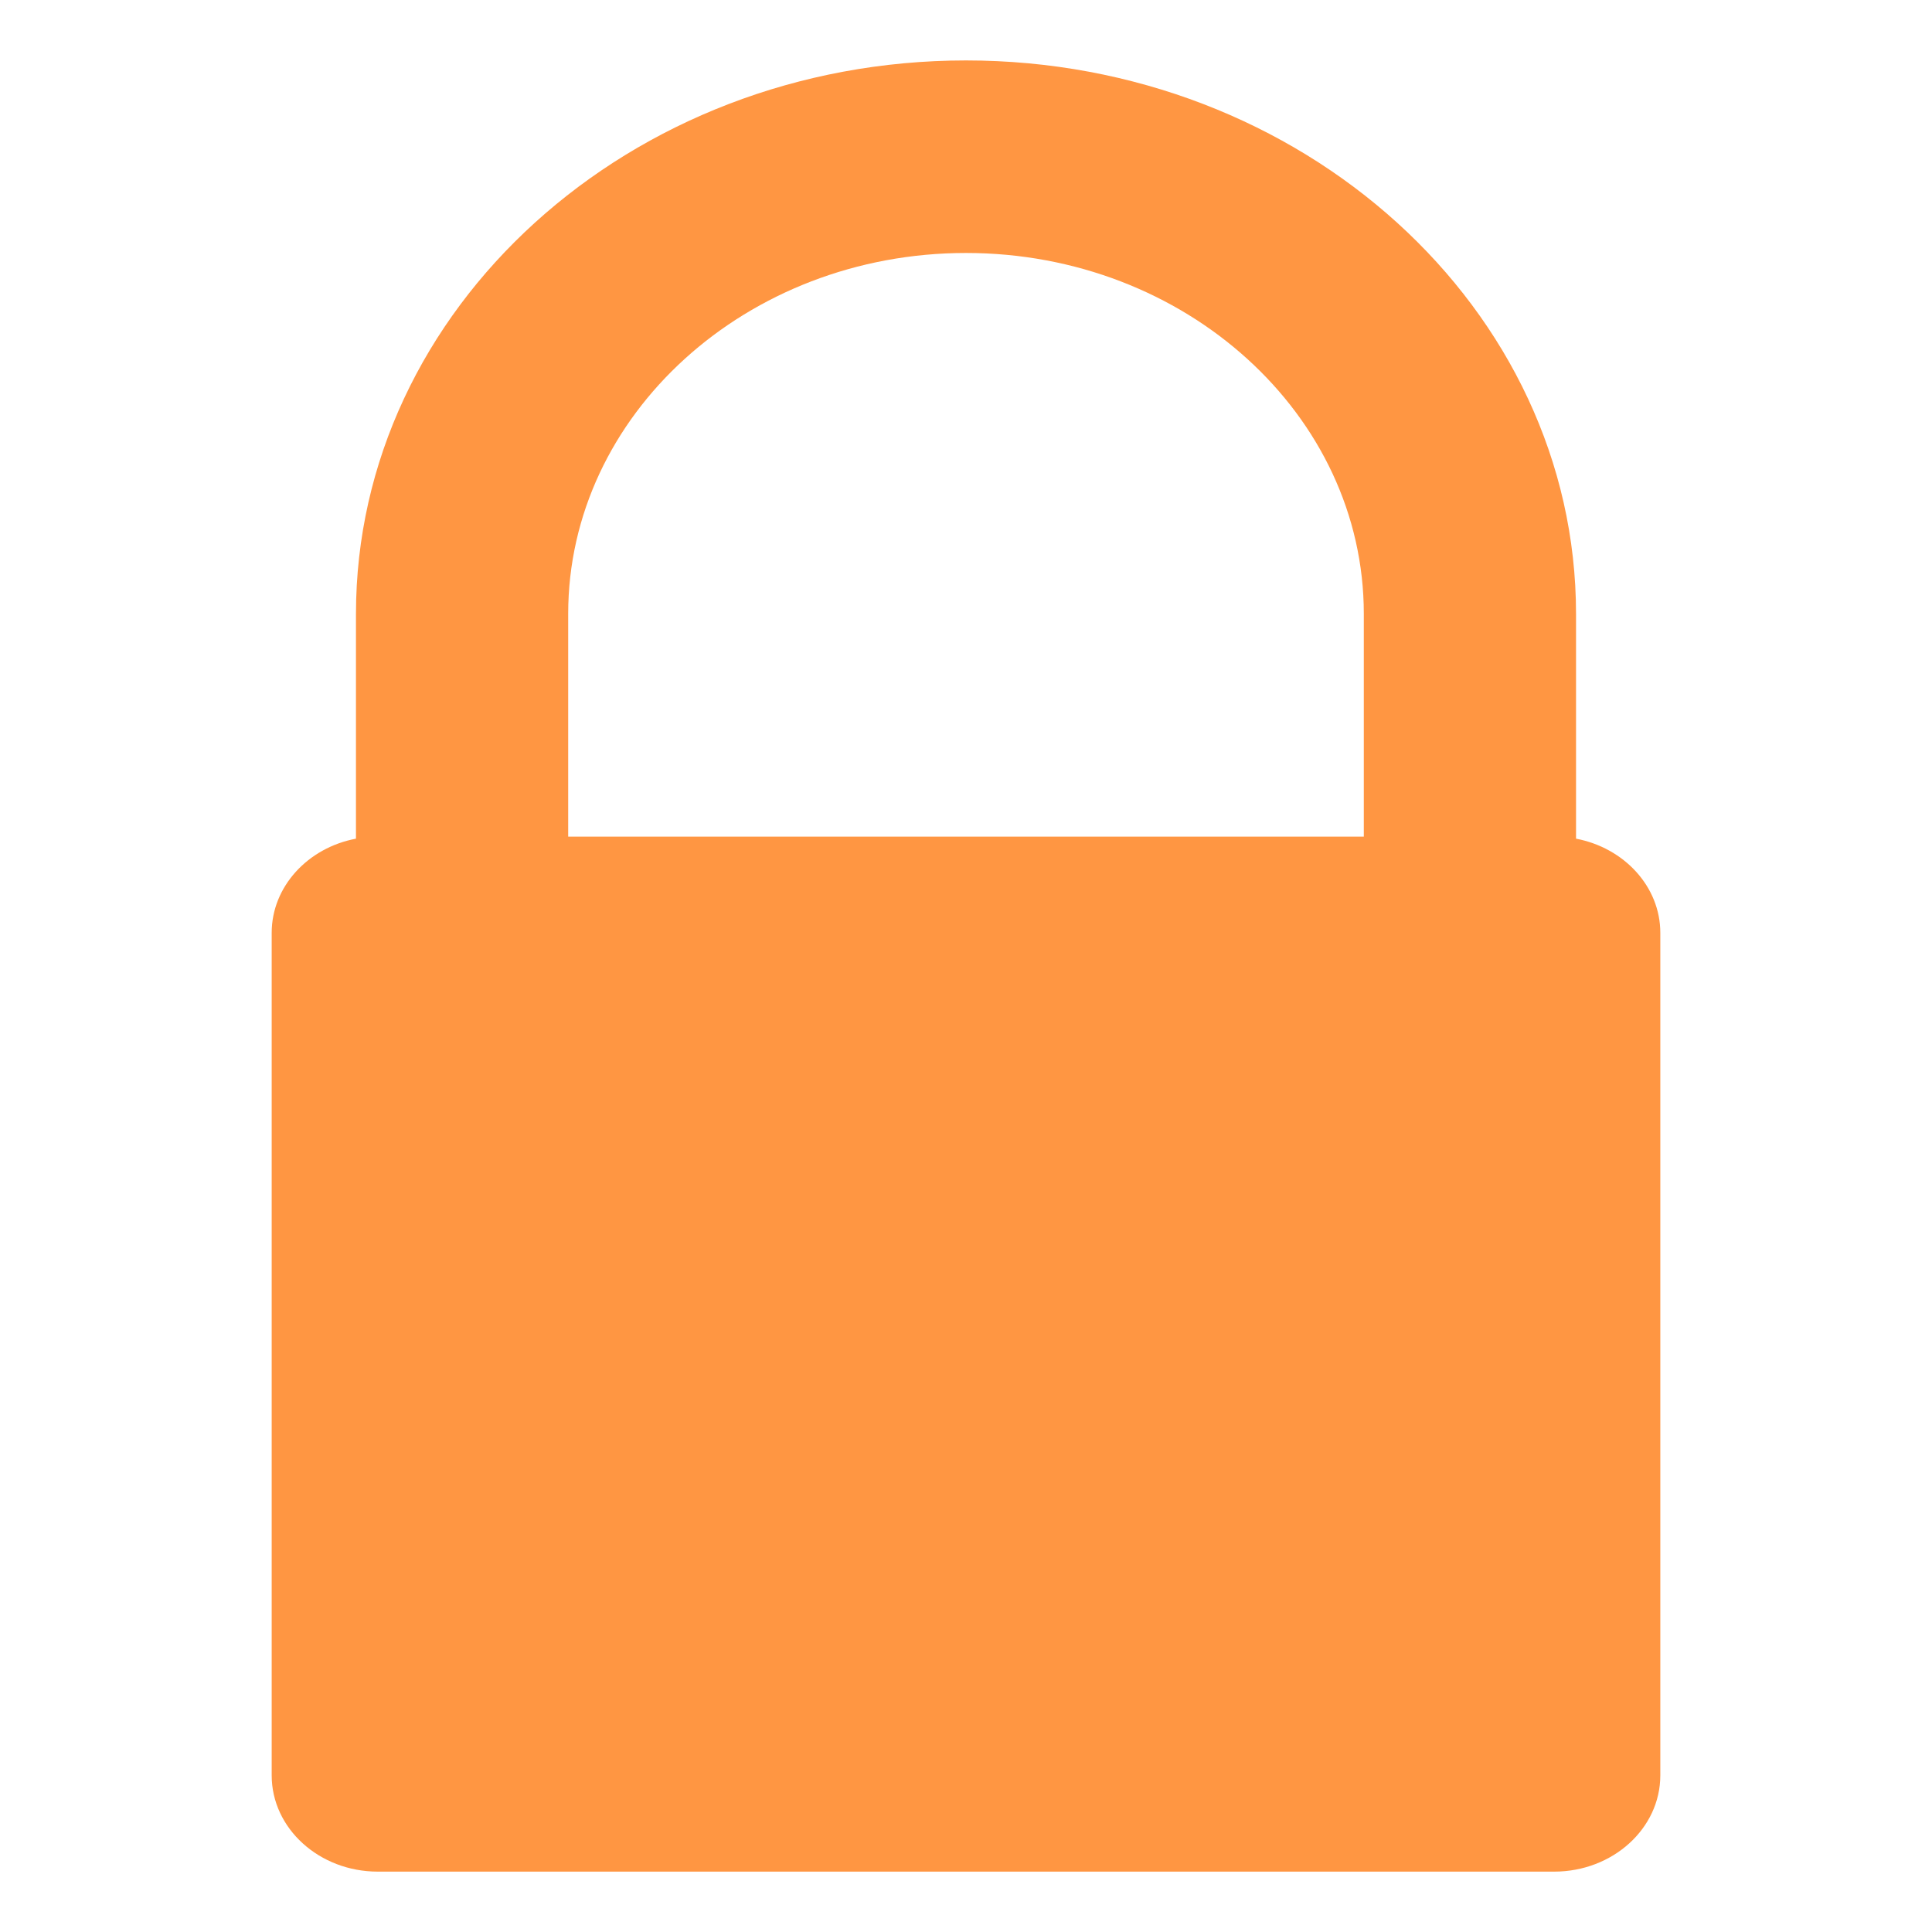 <?xml version="1.0" encoding="UTF-8" standalone="no"?>
<svg
   xmlns:dc="http://purl.org/dc/elements/1.1/"
   xmlns:cc="http://creativecommons.org/ns#"
   xmlns:rdf="http://www.w3.org/1999/02/22-rdf-syntax-ns#"
   xmlns:svg="http://www.w3.org/2000/svg"
   xmlns="http://www.w3.org/2000/svg"
   xmlns:sodipodi="http://sodipodi.sourceforge.net/DTD/sodipodi-0.dtd"
   xmlns:inkscape="http://www.inkscape.org/namespaces/inkscape"
   viewBox="0 0 32 32"
   version="1.1"
   id="svg4"
   sodipodi:docname="object-locked.svg"
   inkscape:version="1.0.1 (3bc2e813f5, 2020-09-07)"
   width="32"
   height="32">
  <defs
     id="defs8" />
  <sodipodi:namedview
     pagecolor="#ffffff"
     bordercolor="#666666"
     borderopacity="1"
     objecttolerance="10"
     gridtolerance="10"
     guidetolerance="10"
     inkscape:pageopacity="0"
     inkscape:pageshadow="2"
     inkscape:window-width="1366"
     inkscape:window-height="702"
     id="namedview6"
     showgrid="false"
     inkscape:zoom="10.727273"
     inkscape:cx="-3.7754234"
     inkscape:cy="11"
     inkscape:window-x="0"
     inkscape:window-y="0"
     inkscape:window-maximized="1"
     inkscape:current-layer="svg4"
     inkscape:document-rotation="0" />
  <path
     d="M 22.589,13.857 H 9.411 v -3.69 c 0,-3.296 2.956,-5.977 6.589,-5.977 3.633,0 6.589,2.681 6.589,5.977 z m 3.515,0.034 v -3.724 c 0,-5.054 -4.533,-9.166 -10.104,-9.166 -5.571,0 -10.104,4.112 -10.104,9.166 v 3.724 C 5.1,14.041 4.5,14.684 4.5,15.451 V 29.406 C 4.5,30.285 5.288,31 6.258,31 H 25.742 C 26.712,31 27.5,30.285 27.5,29.406 V 15.451 c 0,-0.767 -0.6,-1.409 -1.396,-1.56 z"
     id="path2"
     style="fill:#ff9642;fill-opacity:1;stroke-width:1.98"
     inkscape:connector-curvature="0" />
</svg>
